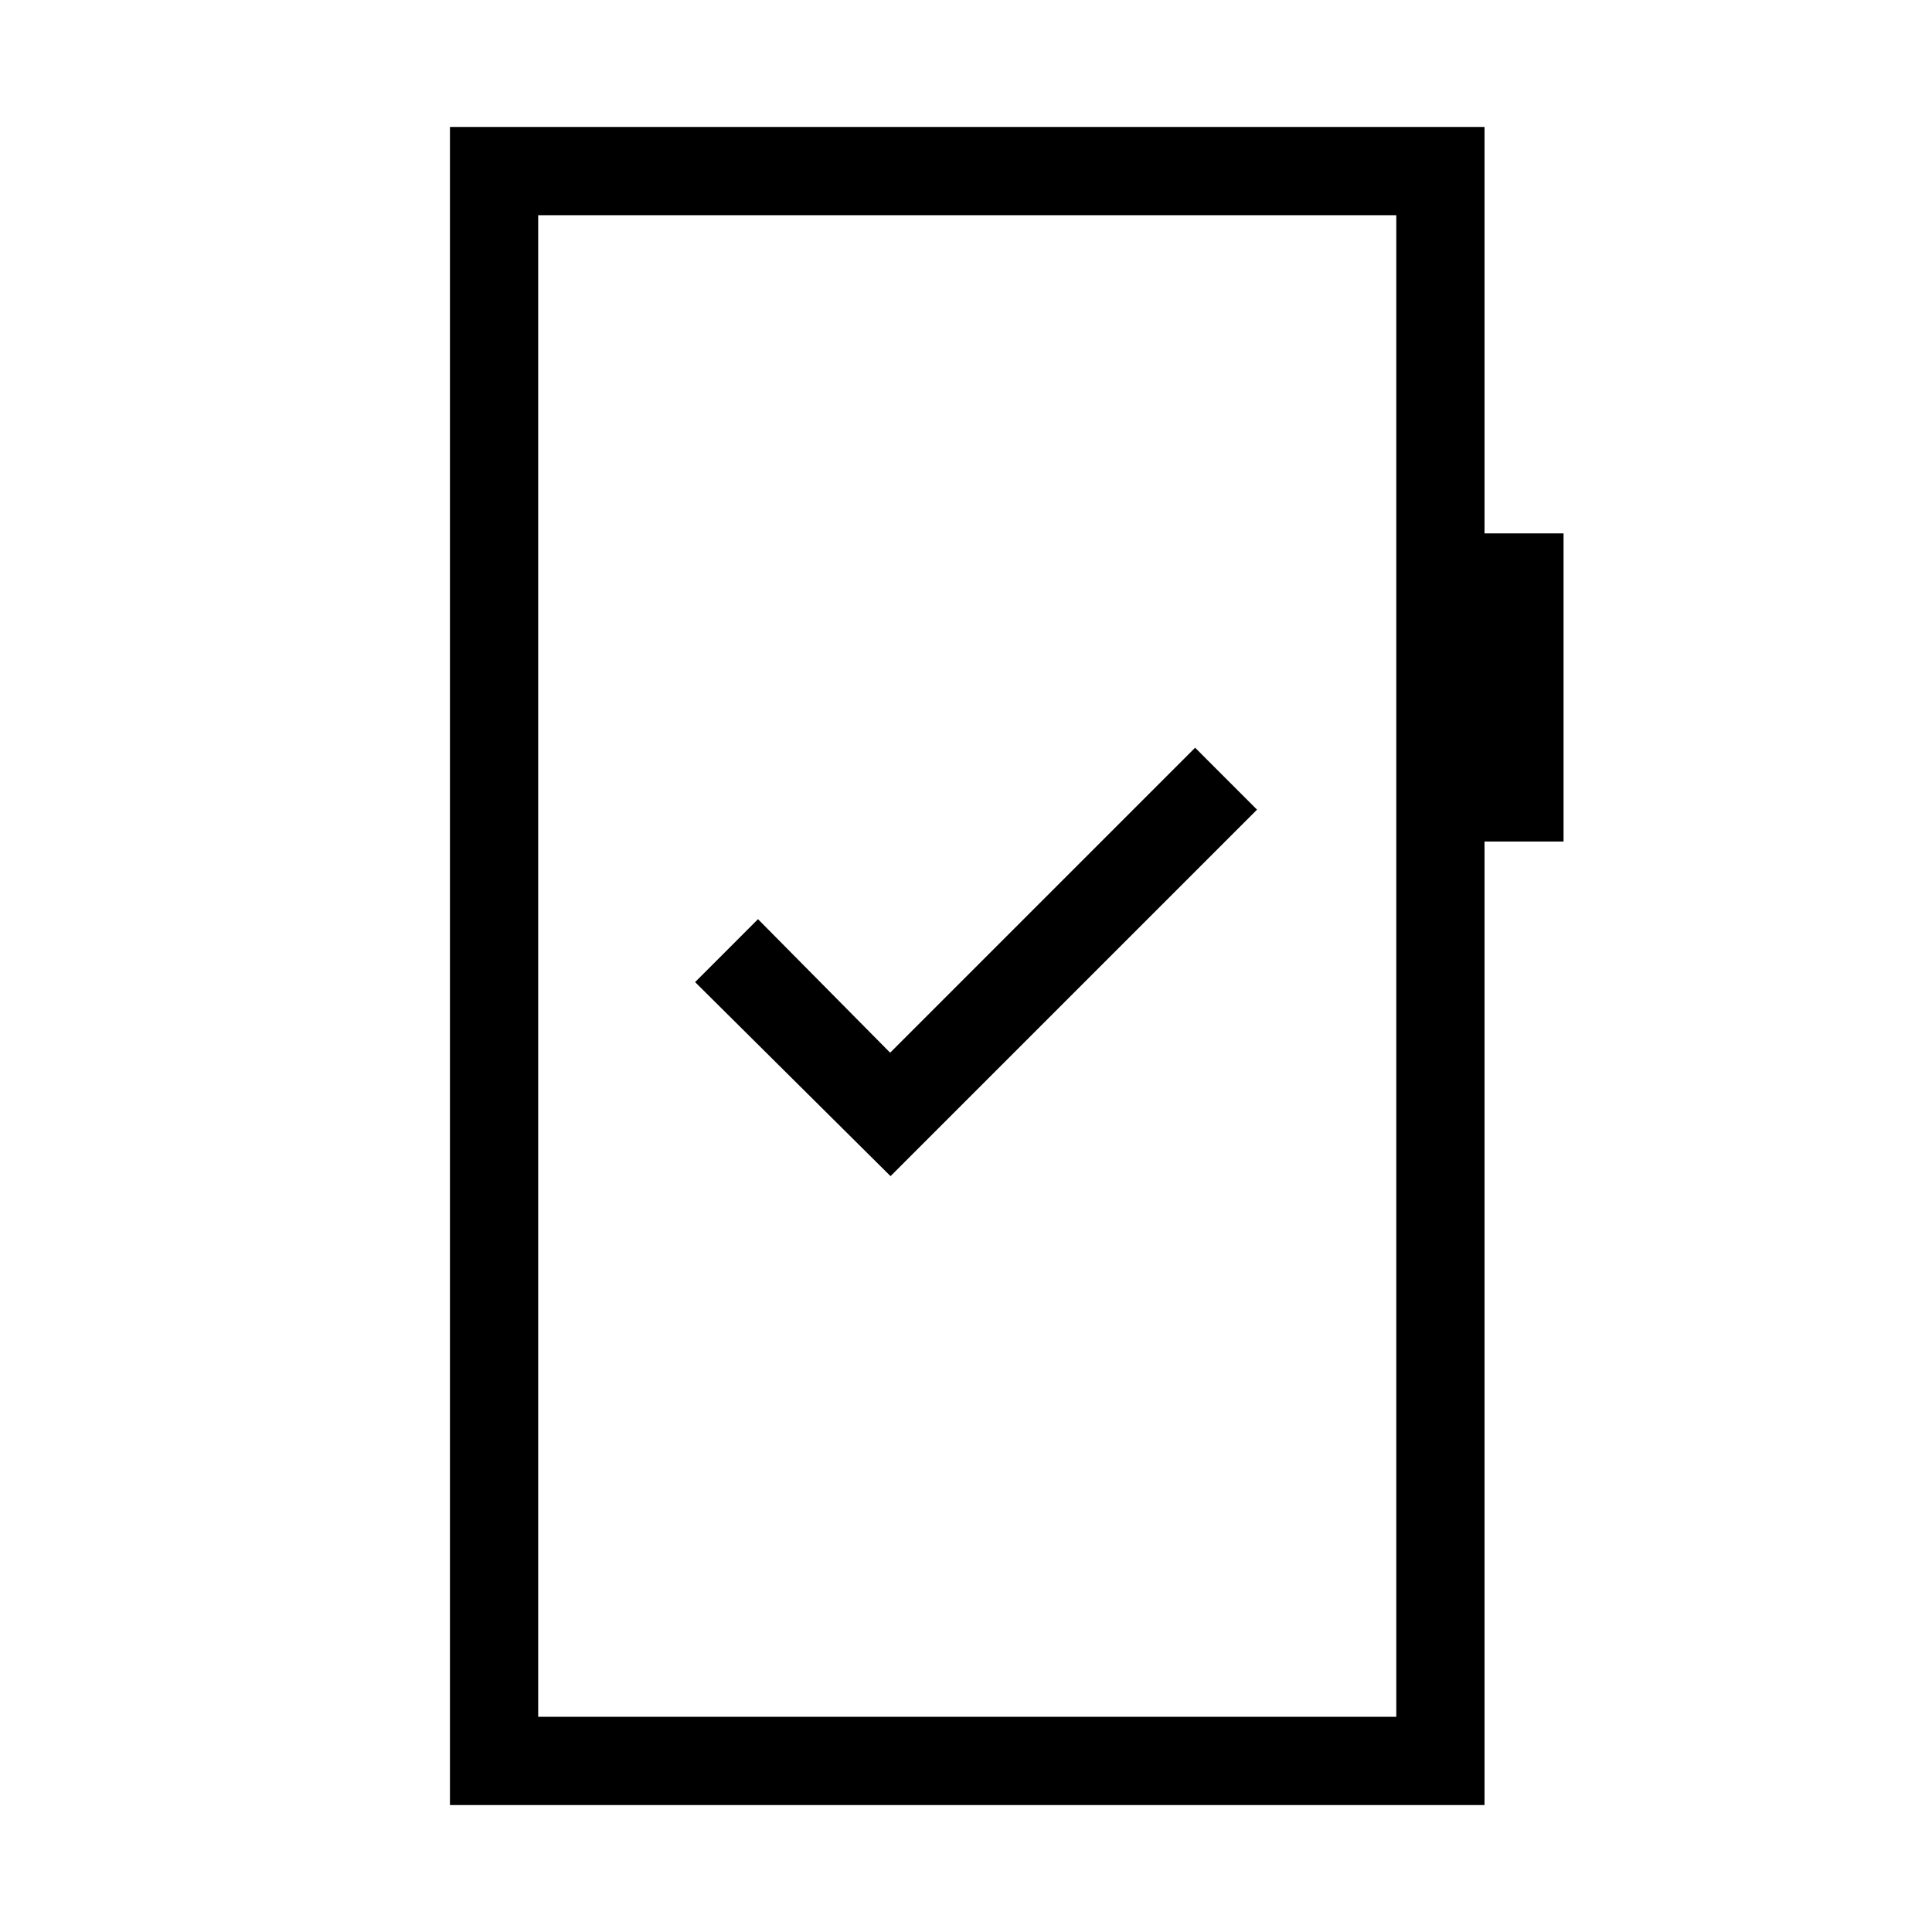 <svg xmlns="http://www.w3.org/2000/svg" height="48" viewBox="0 -960 960 960" width="48"><path d="m442.5-375.58 182.11-182.11-30.76-30.77-151.54 151.54-65.66-66.35L345.39-472l97.11 96.42ZM223.58-63.08v-833.84h514.07v201.96h39.27v153.11h-39.27v478.77H223.58Zm43.84-43.84h426.39v-746.16H267.42v746.16Zm0 0v-746.16 746.16Z"/></svg>
